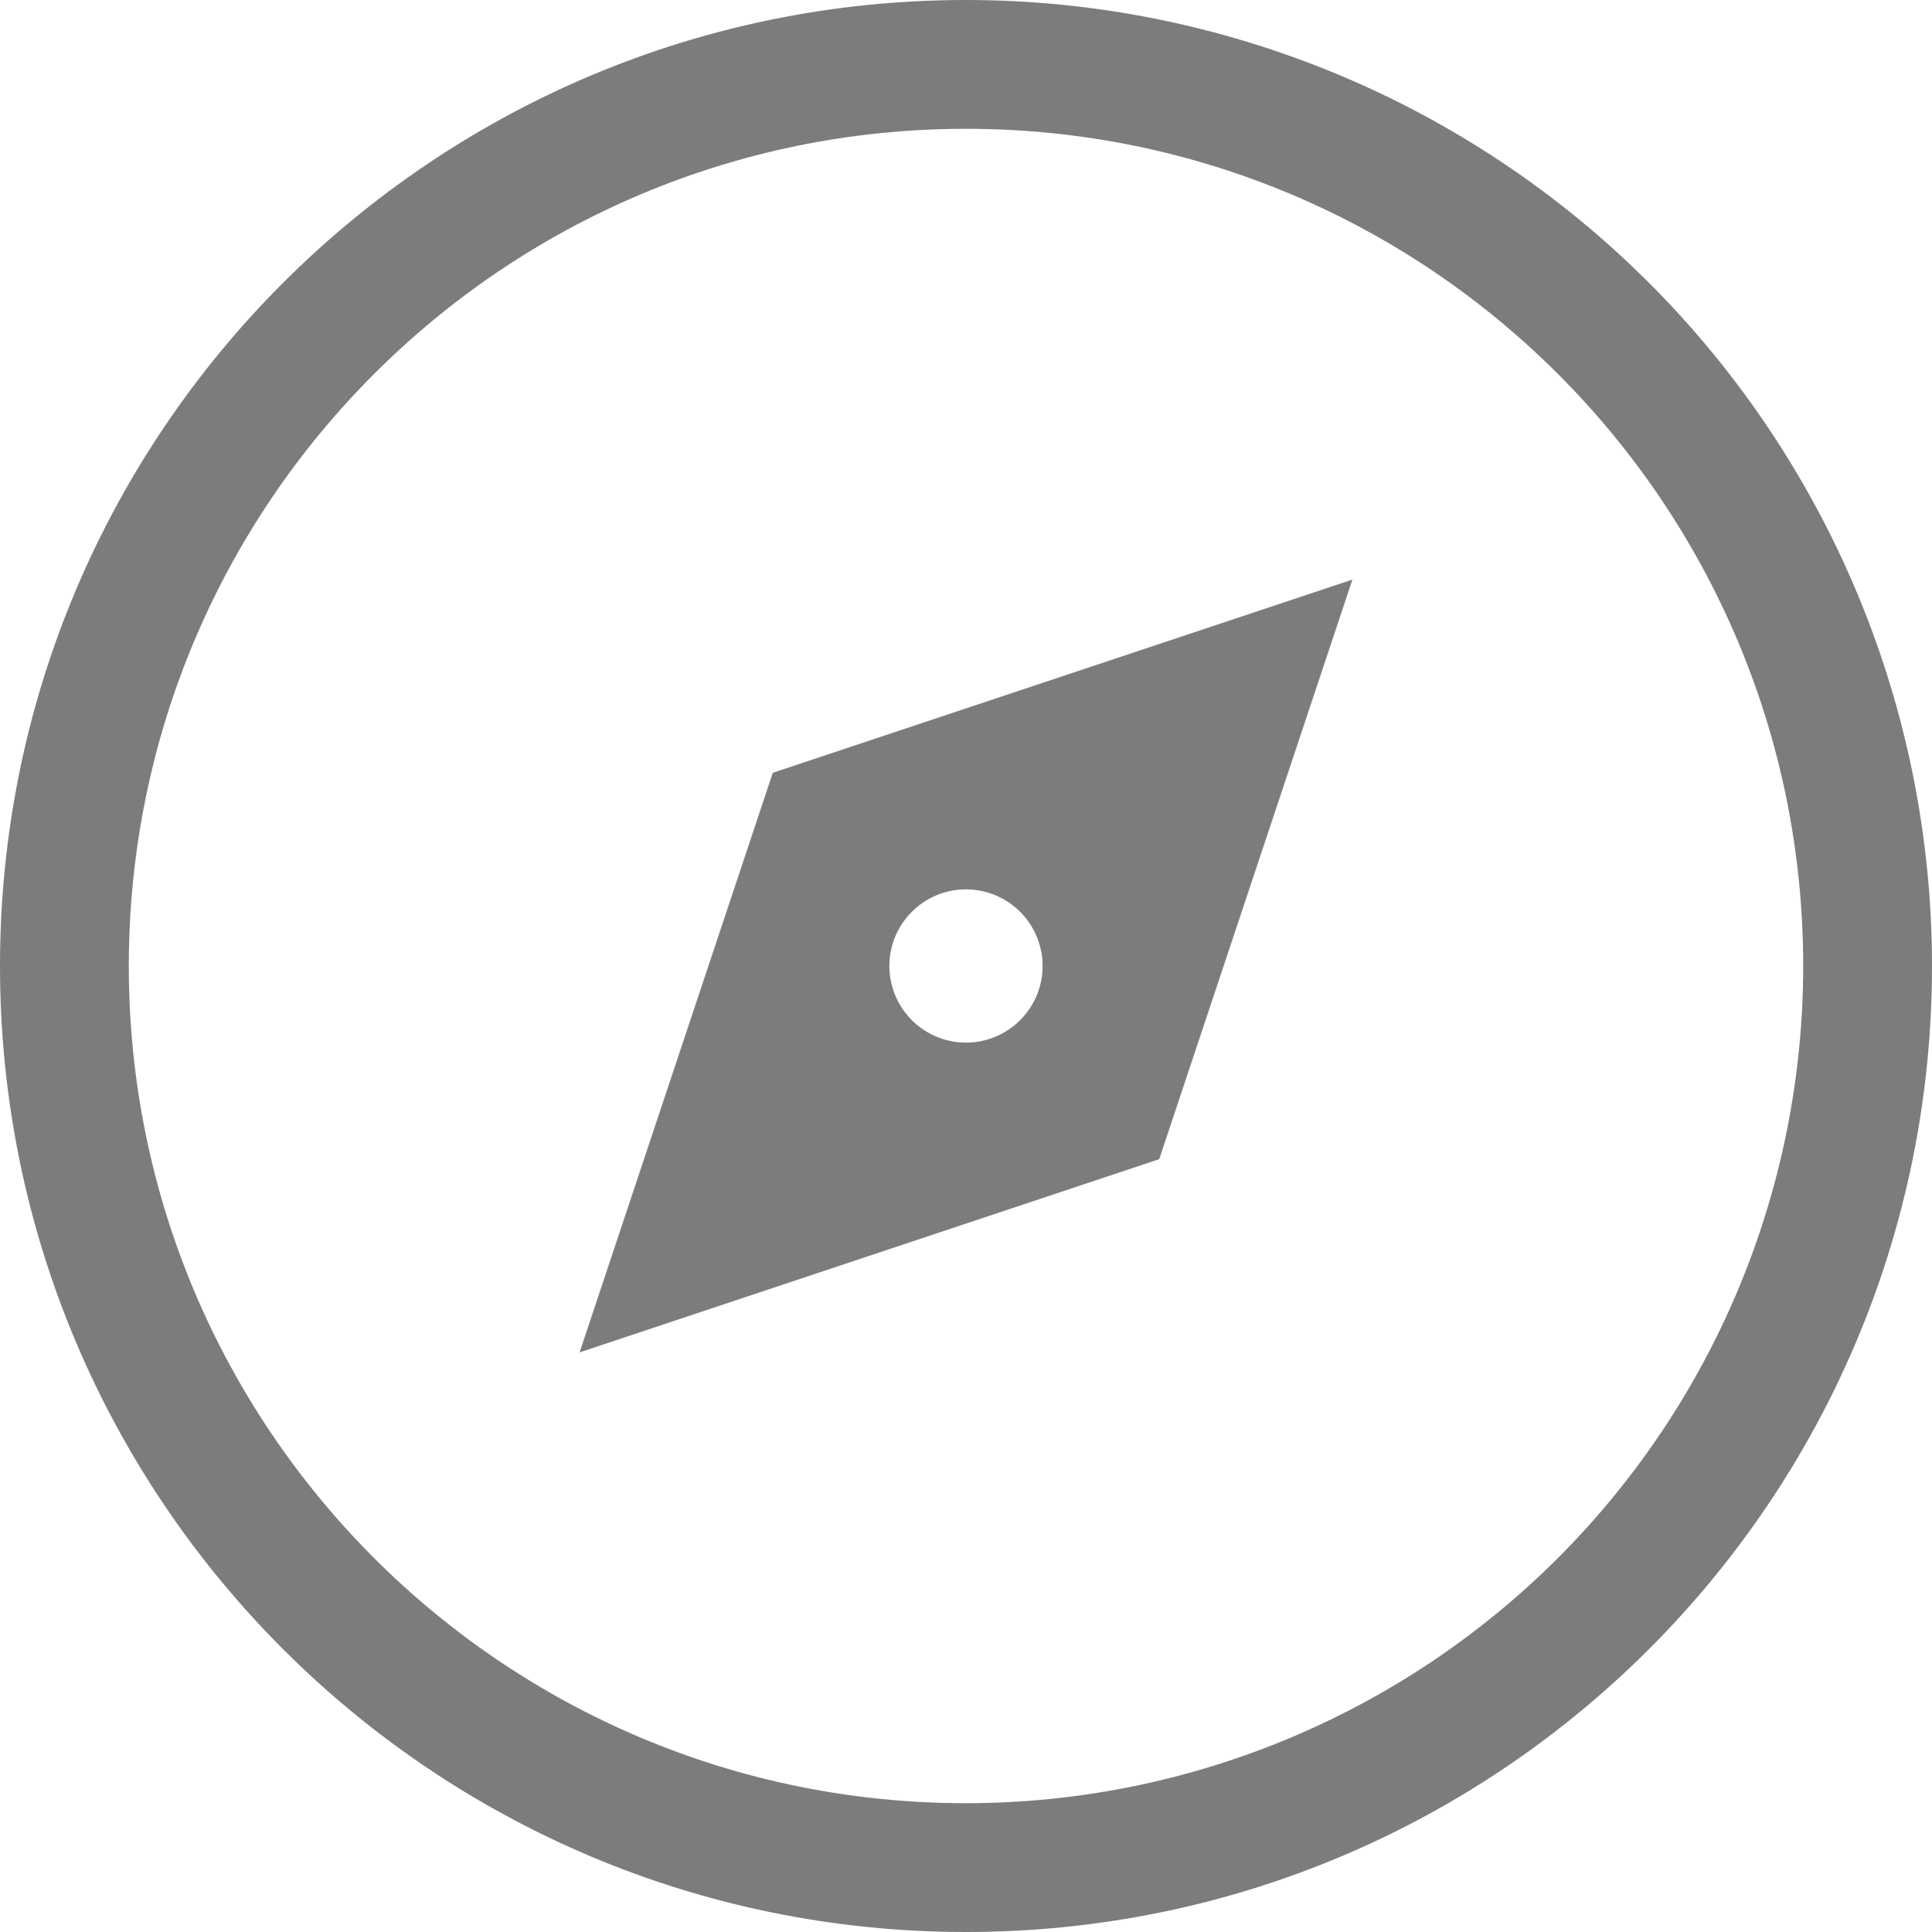 <?xml version="1.0" encoding="UTF-8"?>
<svg width="30px" height="30px" viewBox="0 0 30 30" version="1.1" xmlns="http://www.w3.org/2000/svg" xmlns:xlink="http://www.w3.org/1999/xlink">
    <!-- Generator: Sketch 52.3 (67297) - http://www.bohemiancoding.com/sketch -->
    <title>Group</title>
    <desc>Created with Sketch.</desc>
    <g id="Page-1" stroke="none" stroke-width="1" fill="none" fill-rule="evenodd">
        <g id="Group" fill="#7C7C7C" fill-rule="nonzero">
            <path d="M15,0 C6.716,-5.07265313e-16 1.01453063e-15,6.716 0,15 C-1.01453063e-15,23.284 6.716,30 15,30 C23.284,30 30,23.284 30,15 C30,11.022 28.42,7.206 25.607,4.393 C22.794,1.58 18.978,2.43597394e-16 15,0 Z M15,28 C7.82,28 2,22.18 2,15 C2,7.82 7.82,2 15,2 C22.18,2 28,7.82 28,15 C28,18.448 26.63,21.754 24.192,24.192 C21.754,26.63 18.448,28 15,28 Z" id="Shape"></path>
            <path d="M9,21 L18,18 L21,9 L12,12 L9,21 Z M15,13.81 C15.481,13.81 15.915,14.1 16.099,14.545 C16.284,14.989 16.182,15.501 15.841,15.841 C15.501,16.182 14.989,16.284 14.545,16.099 C14.1,15.915 13.81,15.481 13.81,15 C13.81,14.343 14.343,13.81 15,13.81 Z" id="Shape"></path>
        </g>
    </g>
</svg>